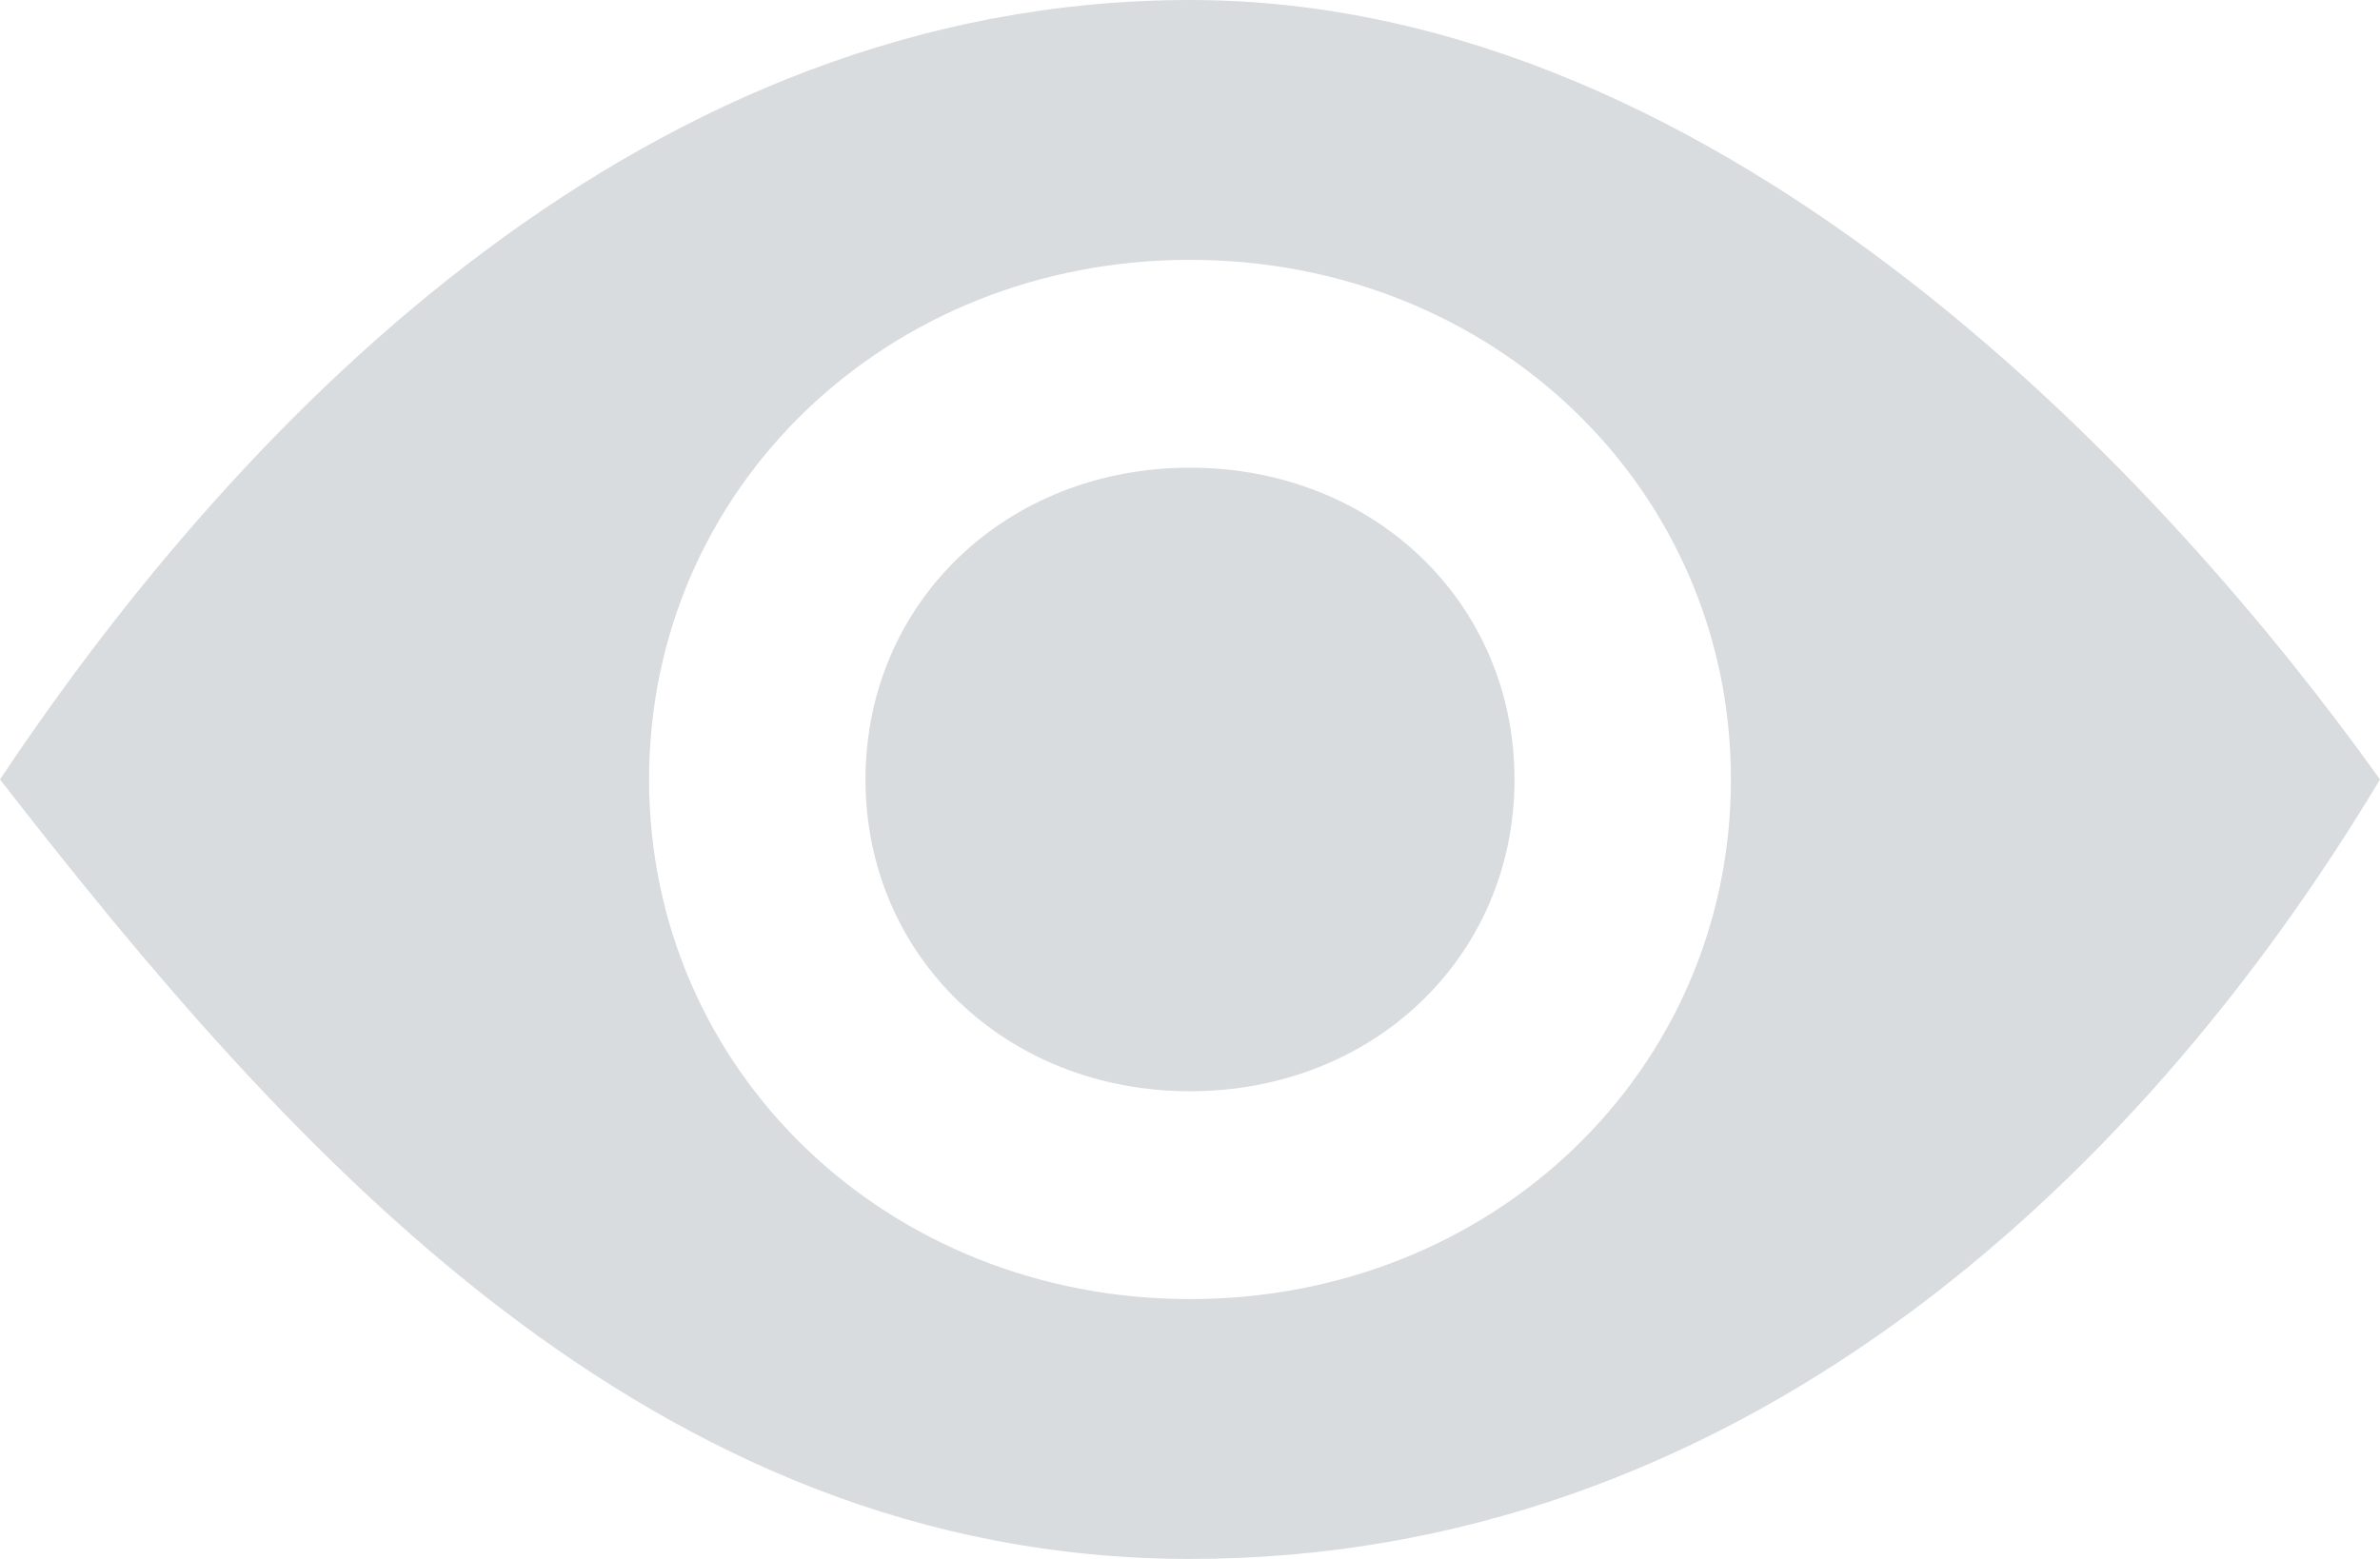 <svg width="29" height="19" viewBox="0 0 29 19" version="1.1" xmlns="http://www.w3.org/2000/svg" xmlns:xlink="http://www.w3.org/1999/xlink">
<title>Vector</title>
<desc>Created using Figma</desc>
<g id="Canvas" transform="translate(11938 8093)">
<g id="Vector">
<use xlink:href="#path0_fill" transform="translate(-11938 -8093)" fill="#D8DCDE"/>
</g>
</g>
<defs>
<path id="path0_fill" d="M 14.5 0C 7.909 0 3 5 0 9.5C 3.5 14 7.909 19 14.5 19C 21.091 19 26 14.5 29 9.5C 26.5 6 21.091 0 14.5 0ZM 14.5 15.833C 10.809 15.833 7.909 13.047 7.909 9.5C 7.909 5.953 10.809 3.167 14.5 3.167C 18.191 3.167 21.091 5.953 21.091 9.5C 21.091 13.047 18.191 15.833 14.5 15.833ZM 14.5 5.7C 12.259 5.7 10.546 7.347 10.546 9.5C 10.546 11.653 12.259 13.3 14.5 13.3C 16.741 13.3 18.454 11.653 18.454 9.5C 18.454 7.347 16.741 5.7 14.5 5.7Z"/>
</defs>
</svg>
